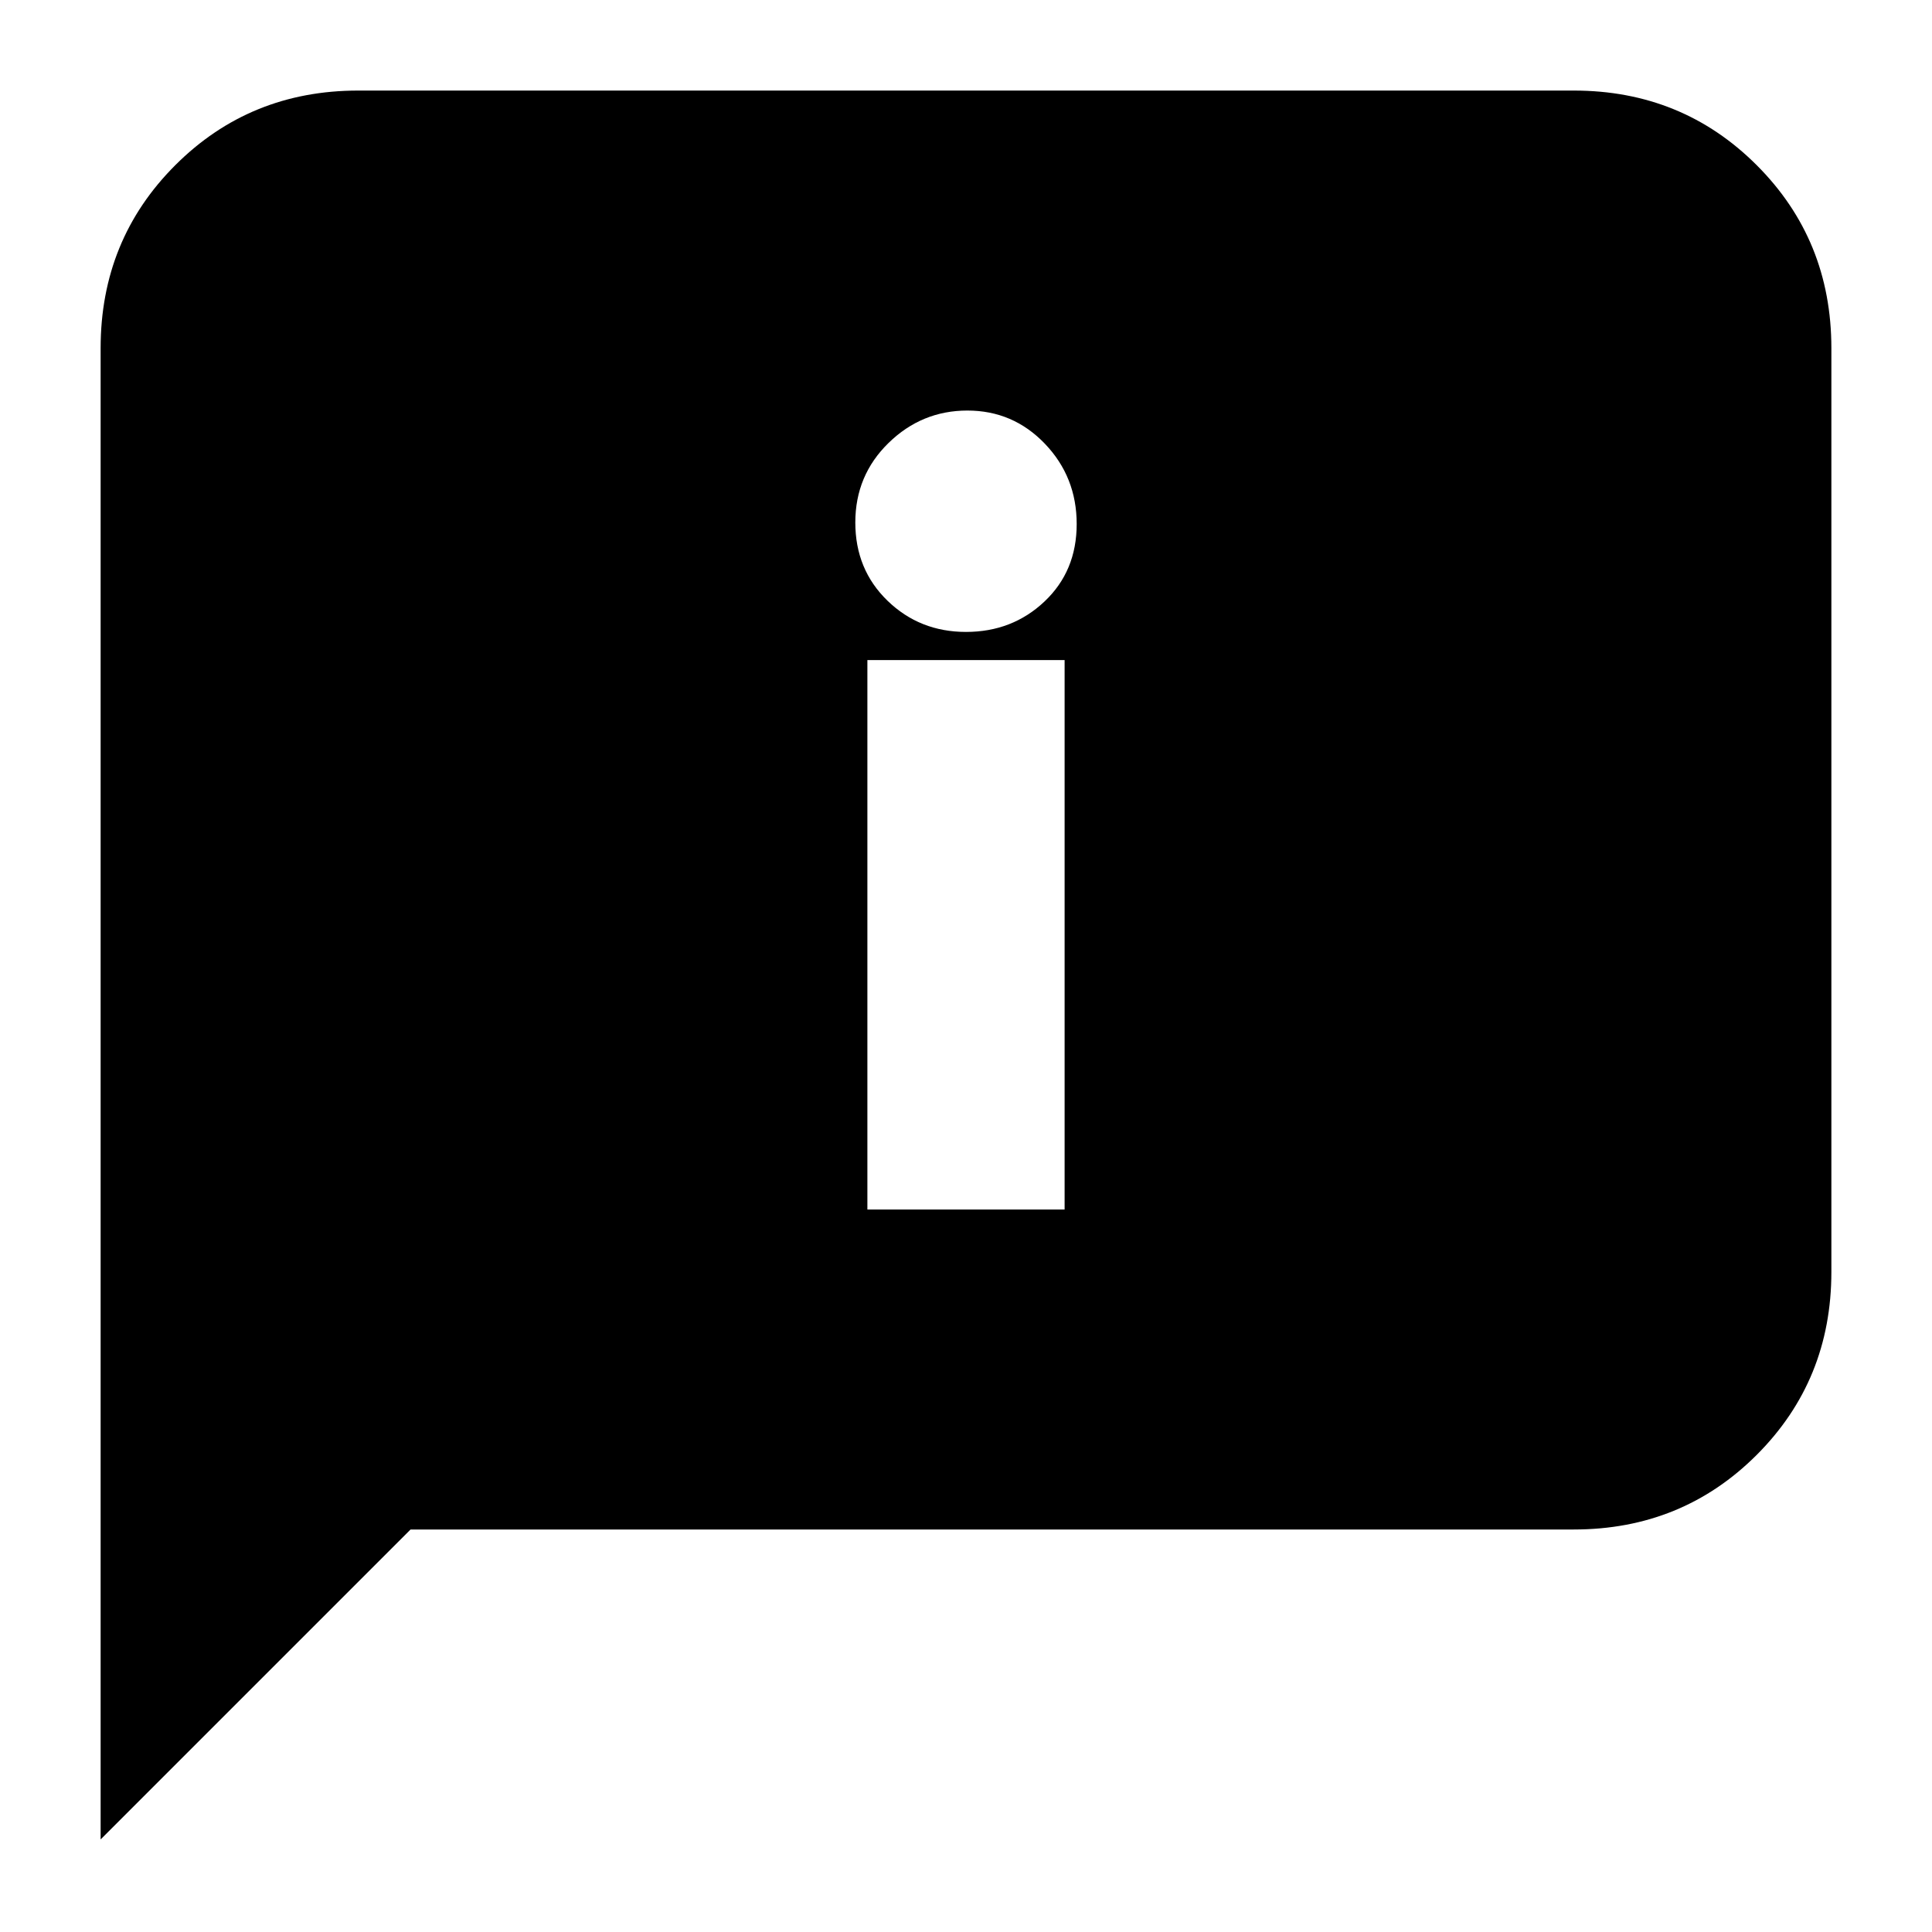<svg xmlns="http://www.w3.org/2000/svg" height="20" viewBox="0 -960 960 960" width="20"><path d="M480-646q23 0 39-15.114t16-38.5Q535-723 519.202-739.5q-15.798-16.5-38.5-16.5Q458-756 441.5-739.886q-16.5 16.114-16.5 39.5t16 38.886q16 15.5 39 15.5Zm-49 287h98v-273h-98v273ZM50-46v-741q0-53.825 37.088-90.912Q124.175-915 178-915h604q53.825 0 90.912 37.088Q910-840.825 910-787v459q0 53.825-37.088 90.913Q835.825-200 782-200H204L50-46Z"/></svg>